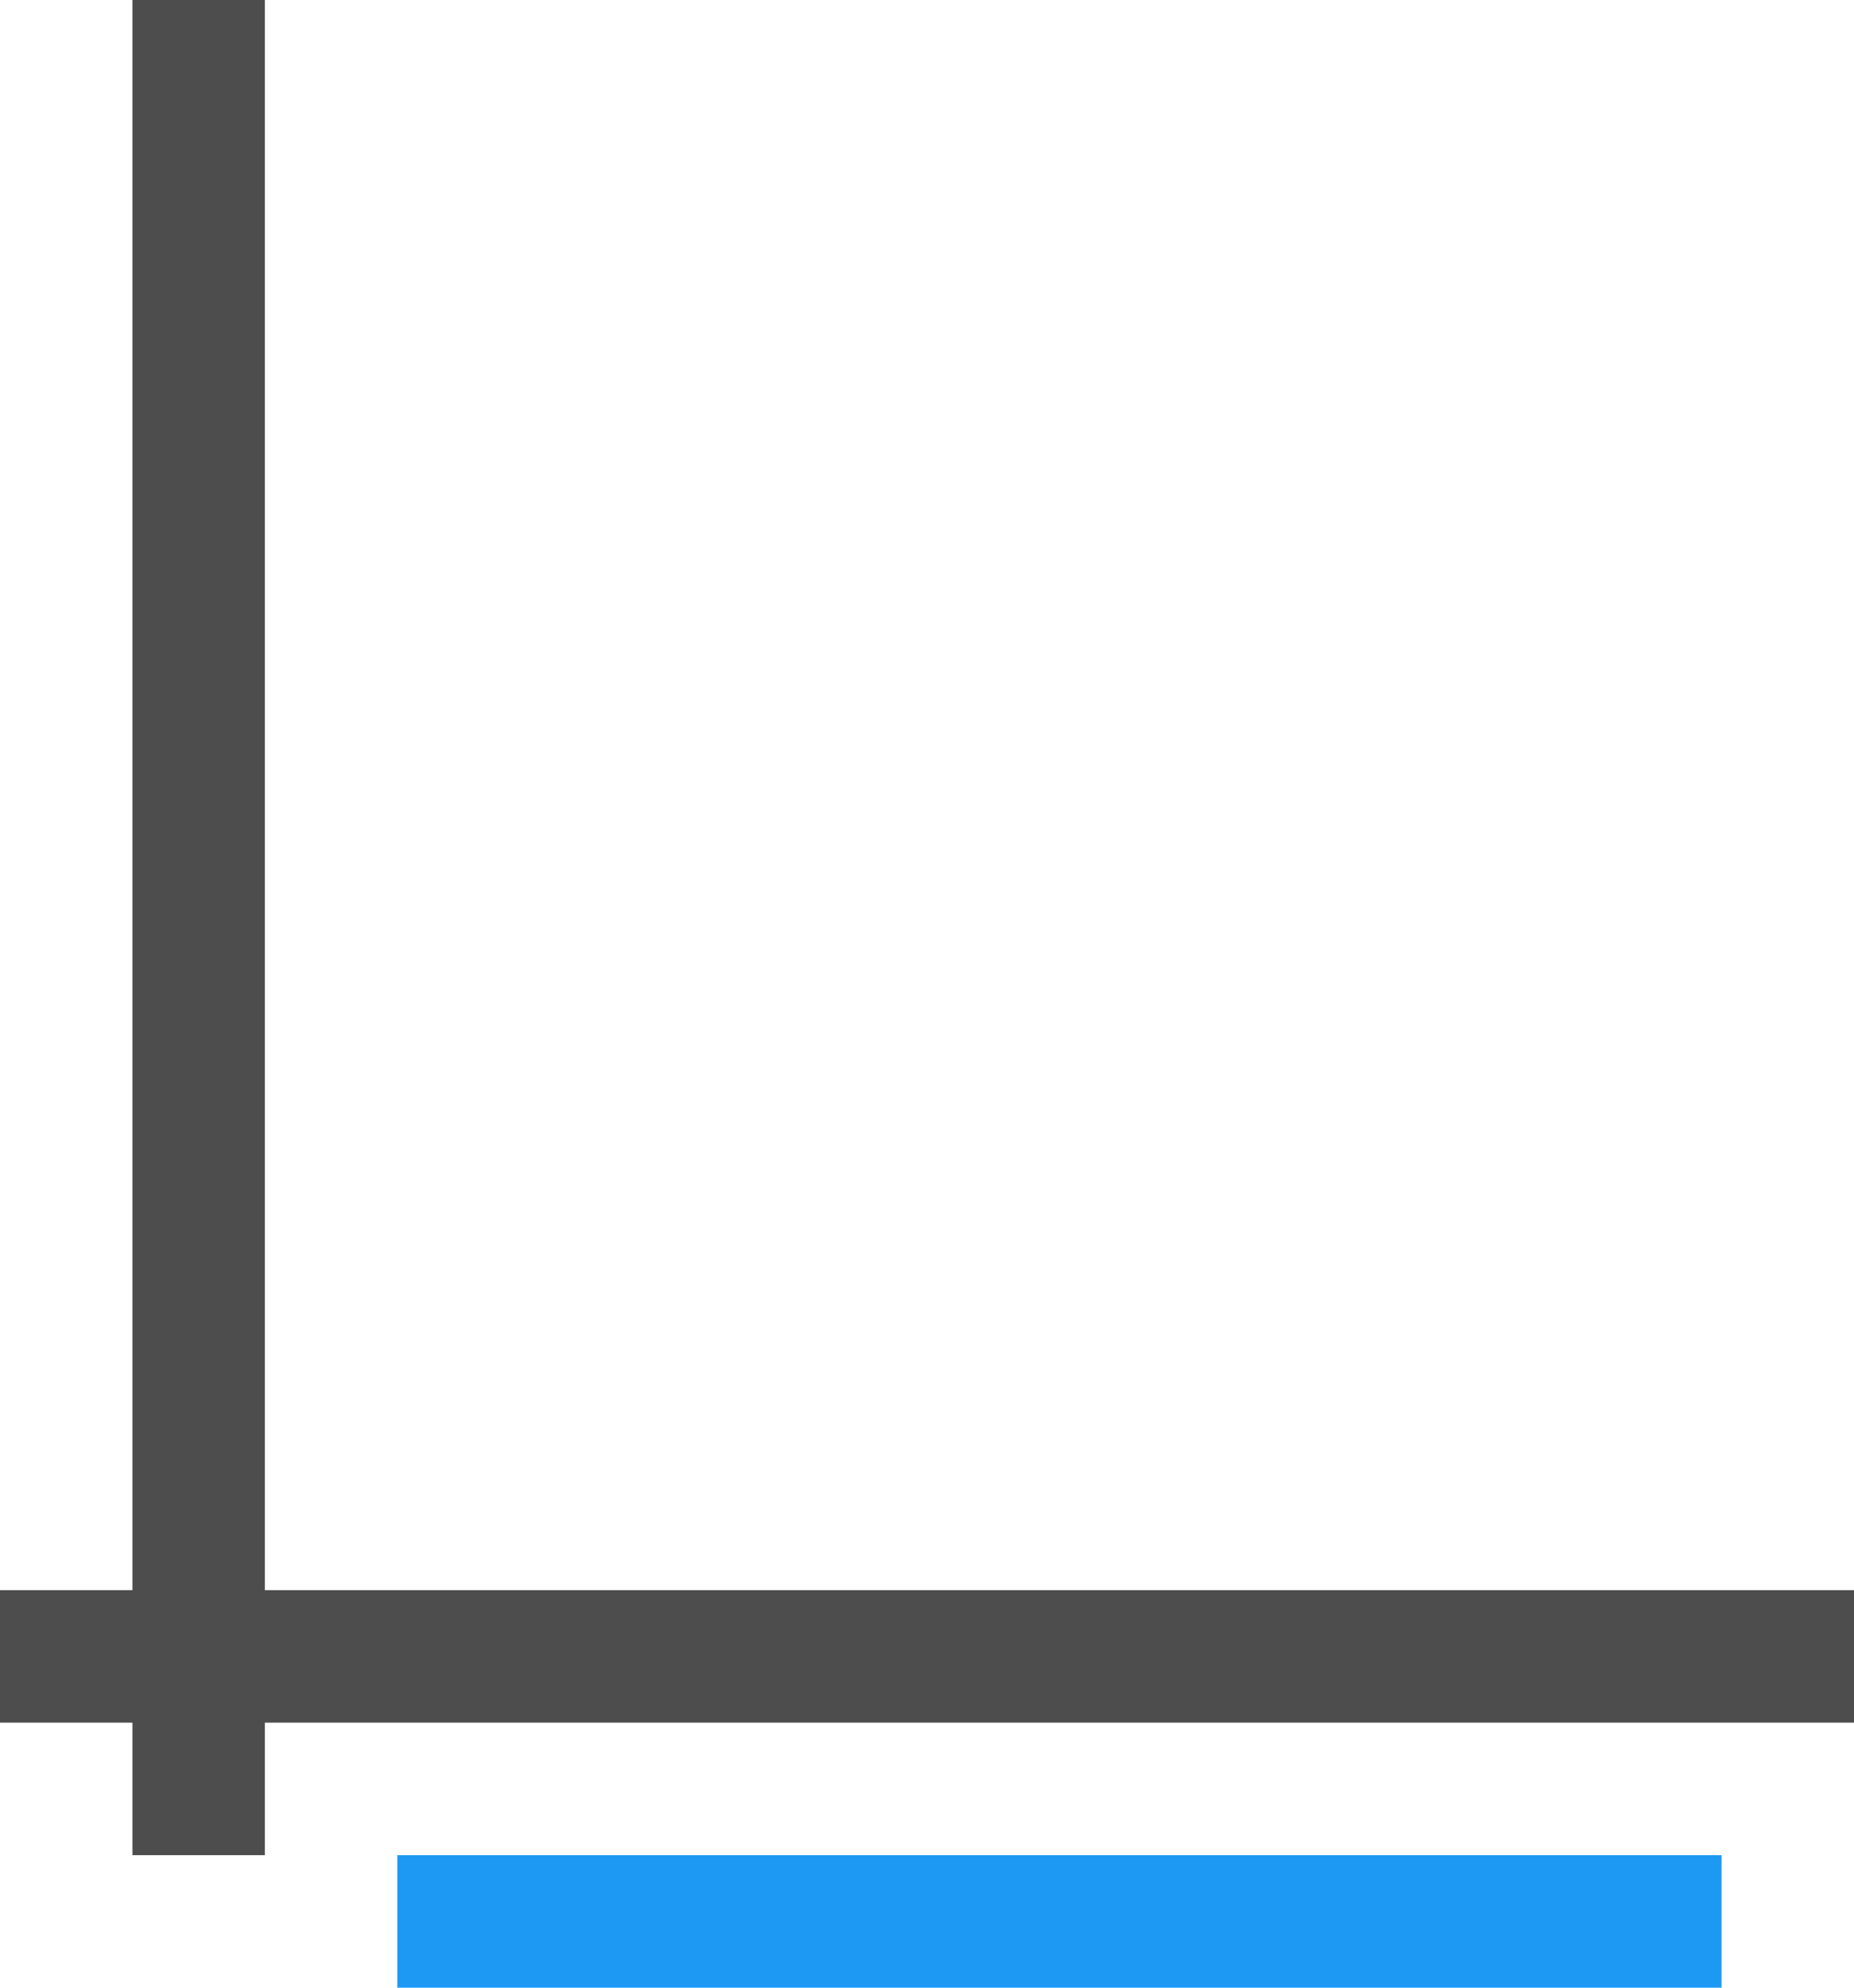 <?xml version="1.0" encoding="UTF-8"?>
<svg xmlns="http://www.w3.org/2000/svg" xmlns:xlink="http://www.w3.org/1999/xlink" width="14pt" height="15pt" viewBox="0 0 14 15" version="1.1">
<g id="surface1">
<path style=" stroke:none;fill-rule:nonzero;fill:rgb(30.196%,30.196%,30.196%);fill-opacity:1;" d="M 1 0 L 1 12 L 0 12 L 0 13 L 1 13 L 1 14 L 2 14 L 2 13 L 14 13 L 14 12 L 2 12 L 2 0 Z M 1 0 "/>
<path style=" stroke:none;fill-rule:nonzero;fill:rgb(11.373%,60%,95.294%);fill-opacity:1;" d="M 3 14 L 3 15 L 13 15 L 13 14 Z M 3 14 "/>
</g>
</svg>
